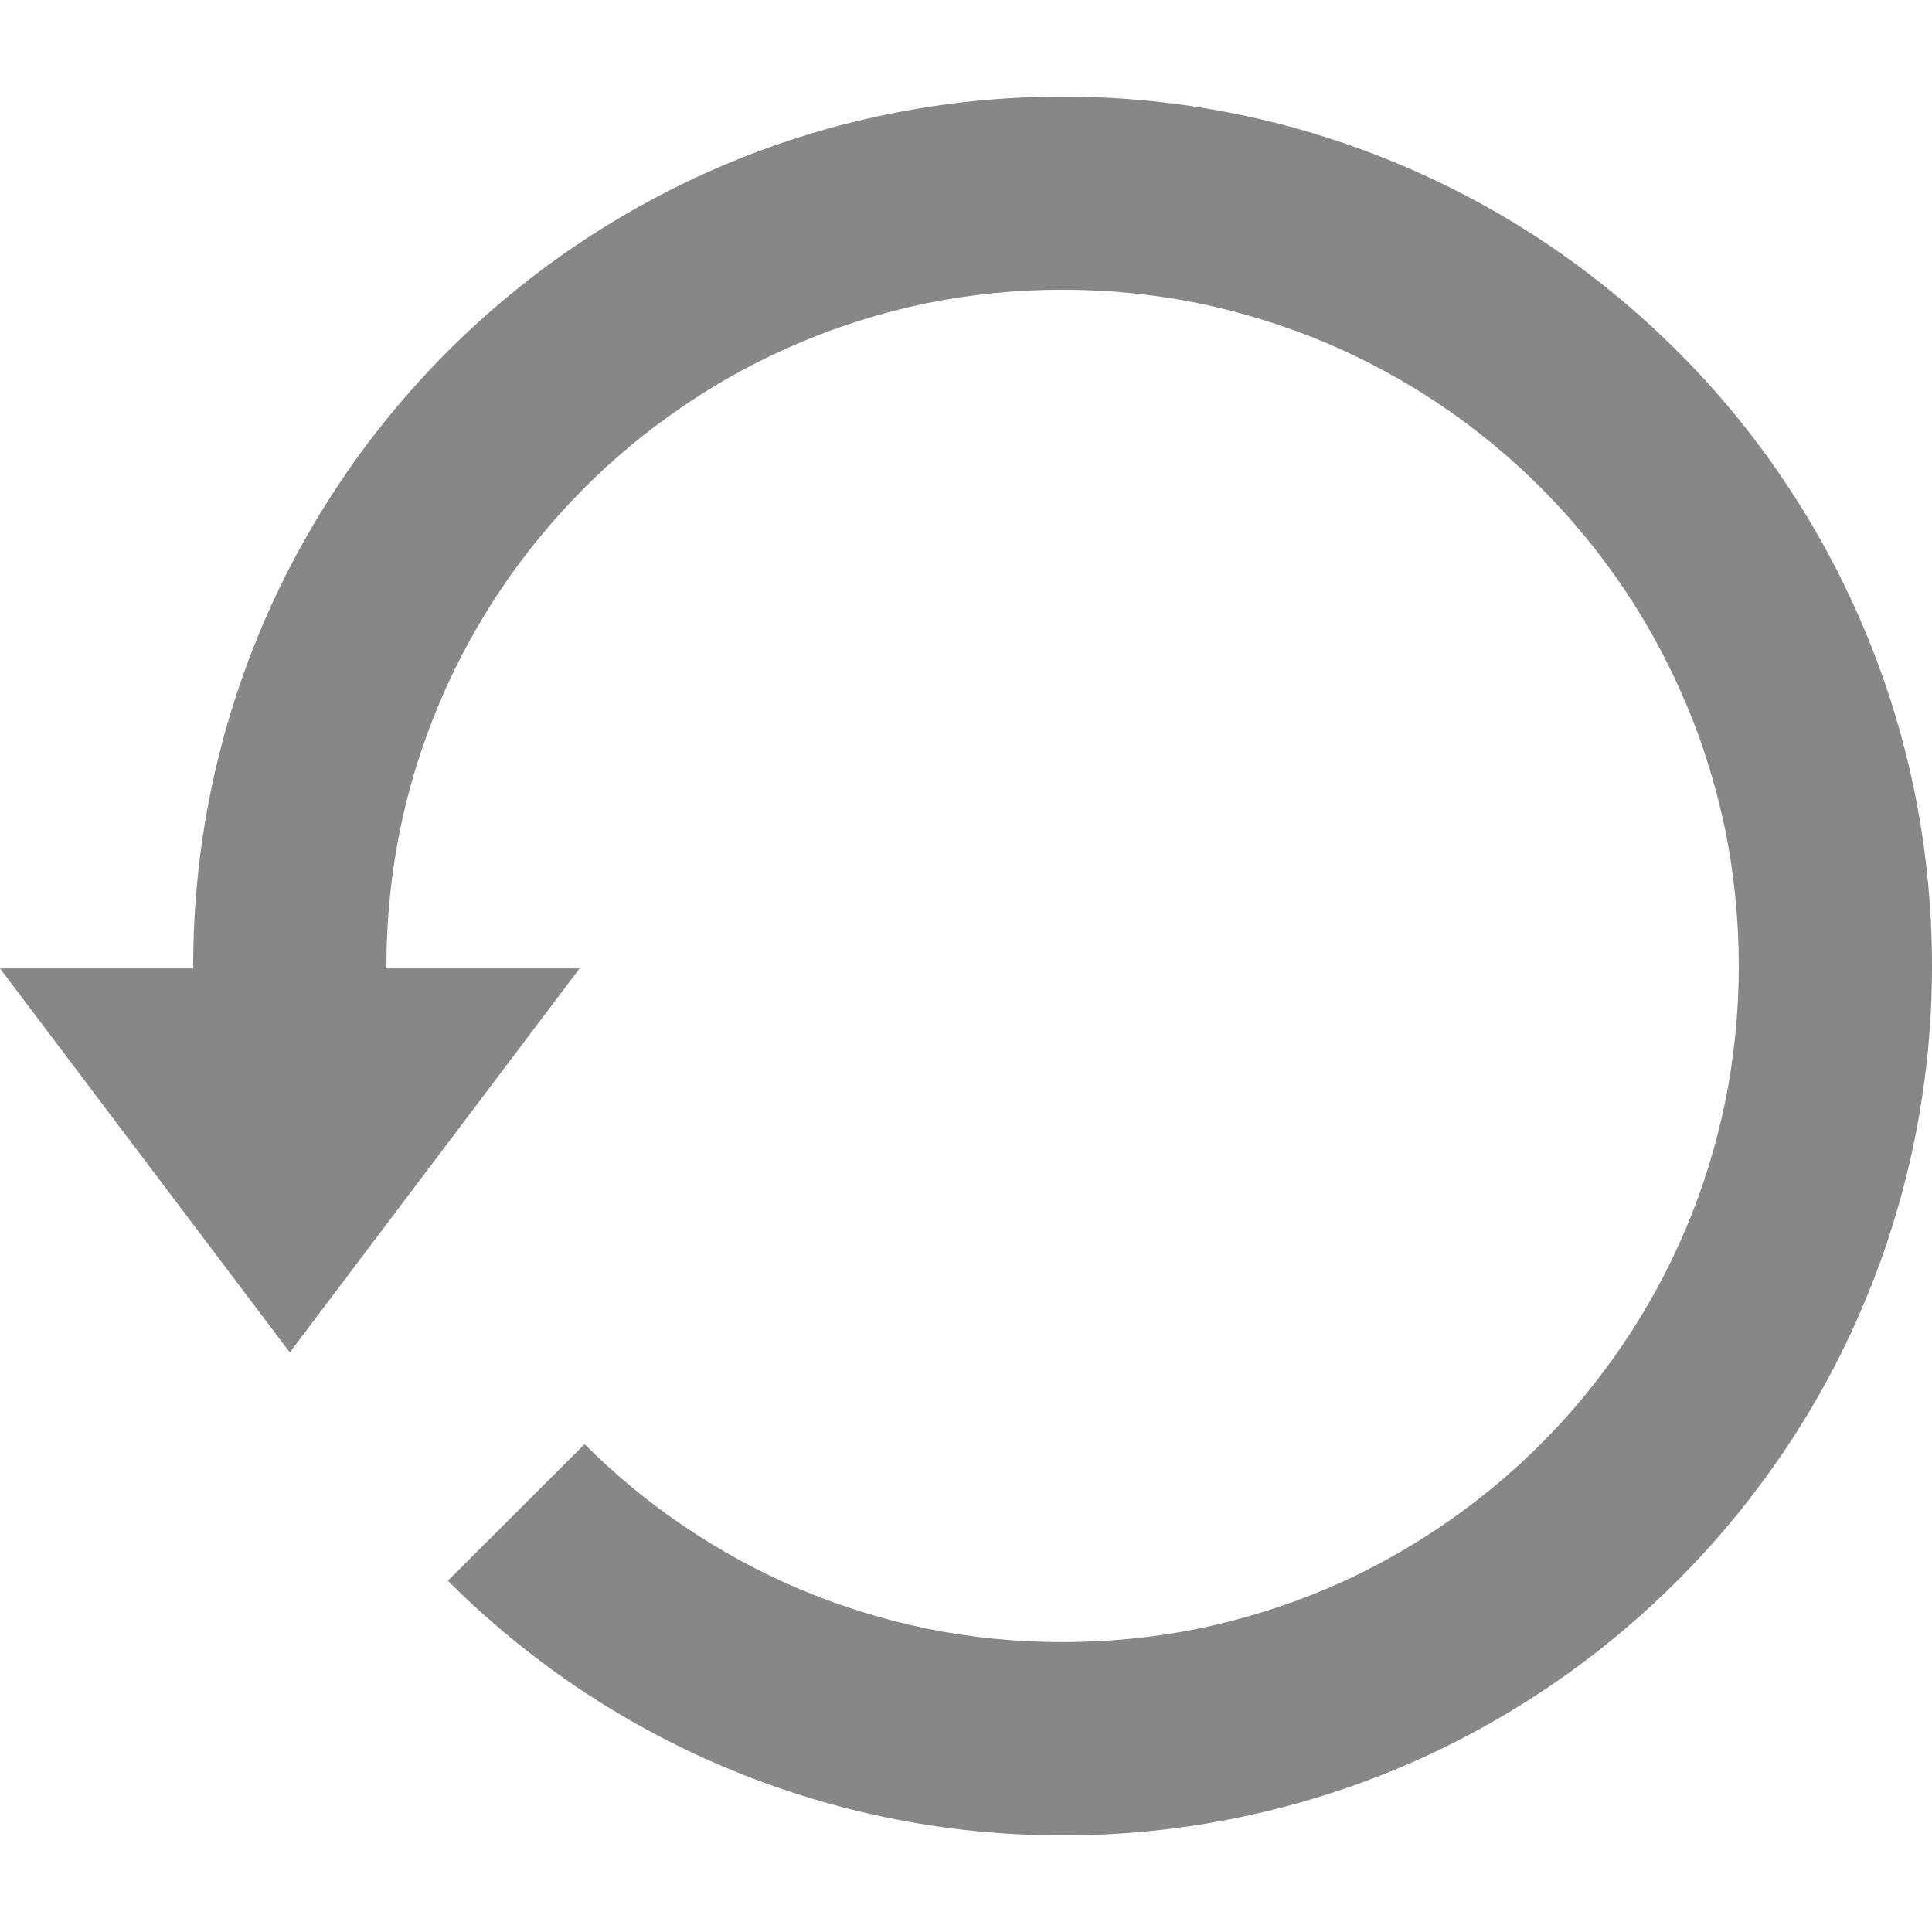<svg xmlns="http://www.w3.org/2000/svg" width="12" height="12" viewBox="0 0 12 12" fill="none">
  <path d="M11.575 3.898C11.44 3.577 11.272 3.268 11.078 2.981C10.885 2.694 10.663 2.425 10.418 2.181C10.174 1.937 9.906 1.716 9.619 1.522C9.33 1.326 9.021 1.16 8.702 1.025C8.375 0.887 8.034 0.78 7.688 0.71C6.98 0.564 6.222 0.563 5.513 0.71C5.165 0.78 4.825 0.887 4.499 1.024C4.18 1.159 3.872 1.326 3.581 1.522C3.295 1.715 3.026 1.937 2.782 2.181C2.537 2.426 2.315 2.695 2.122 2.981C1.927 3.271 1.759 3.579 1.625 3.897C1.487 4.224 1.381 4.565 1.31 4.911C1.237 5.267 1.2 5.633 1.2 6C1.2 6.005 1.201 6.01 1.201 6.015H0L1.8 8.4L3.6 6.015H2.401C2.401 6.01 2.4 6.005 2.4 6C2.4 5.714 2.429 5.429 2.485 5.153C2.54 4.883 2.623 4.619 2.73 4.365C2.834 4.118 2.965 3.877 3.117 3.652C3.267 3.429 3.44 3.221 3.63 3.03C3.82 2.839 4.03 2.667 4.252 2.517C4.477 2.364 4.718 2.234 4.966 2.129C5.218 2.022 5.483 1.94 5.753 1.884C6.305 1.771 6.896 1.772 7.447 1.884C7.715 1.94 7.981 2.022 8.235 2.129C8.483 2.234 8.723 2.364 8.948 2.516C9.17 2.666 9.38 2.839 9.57 3.029C9.76 3.219 9.932 3.428 10.083 3.651C10.234 3.875 10.364 4.115 10.47 4.365C10.577 4.615 10.658 4.88 10.715 5.151C10.771 5.429 10.8 5.714 10.8 6C10.8 6.285 10.771 6.57 10.715 6.846C10.658 7.119 10.577 7.383 10.47 7.634C10.364 7.884 10.234 8.123 10.082 8.348C9.932 8.57 9.76 8.78 9.57 8.969C9.38 9.159 9.17 9.332 8.948 9.482C8.723 9.634 8.483 9.765 8.235 9.87C7.981 9.977 7.716 10.059 7.447 10.115C6.896 10.227 6.306 10.228 5.753 10.115C5.484 10.059 5.219 9.977 4.966 9.87C4.718 9.765 4.478 9.635 4.253 9.483C4.03 9.333 3.821 9.16 3.631 8.97L2.782 9.818C3.026 10.063 3.295 10.284 3.581 10.478C3.871 10.673 4.18 10.841 4.498 10.975C4.825 11.113 5.166 11.219 5.512 11.29C5.867 11.363 6.233 11.4 6.6 11.4C6.967 11.4 7.334 11.363 7.688 11.29C8.034 11.219 8.375 11.114 8.702 10.976C9.021 10.841 9.33 10.673 9.62 10.477C9.906 10.284 10.174 10.062 10.418 9.818C10.663 9.574 10.884 9.305 11.077 9.02C11.272 8.732 11.44 8.423 11.575 8.102C11.712 7.779 11.818 7.439 11.89 7.087C11.963 6.732 12 6.366 12 6C12 5.634 11.963 5.268 11.89 4.911C11.818 4.561 11.712 4.22 11.575 3.898Z" fill="#888686"/>
</svg>